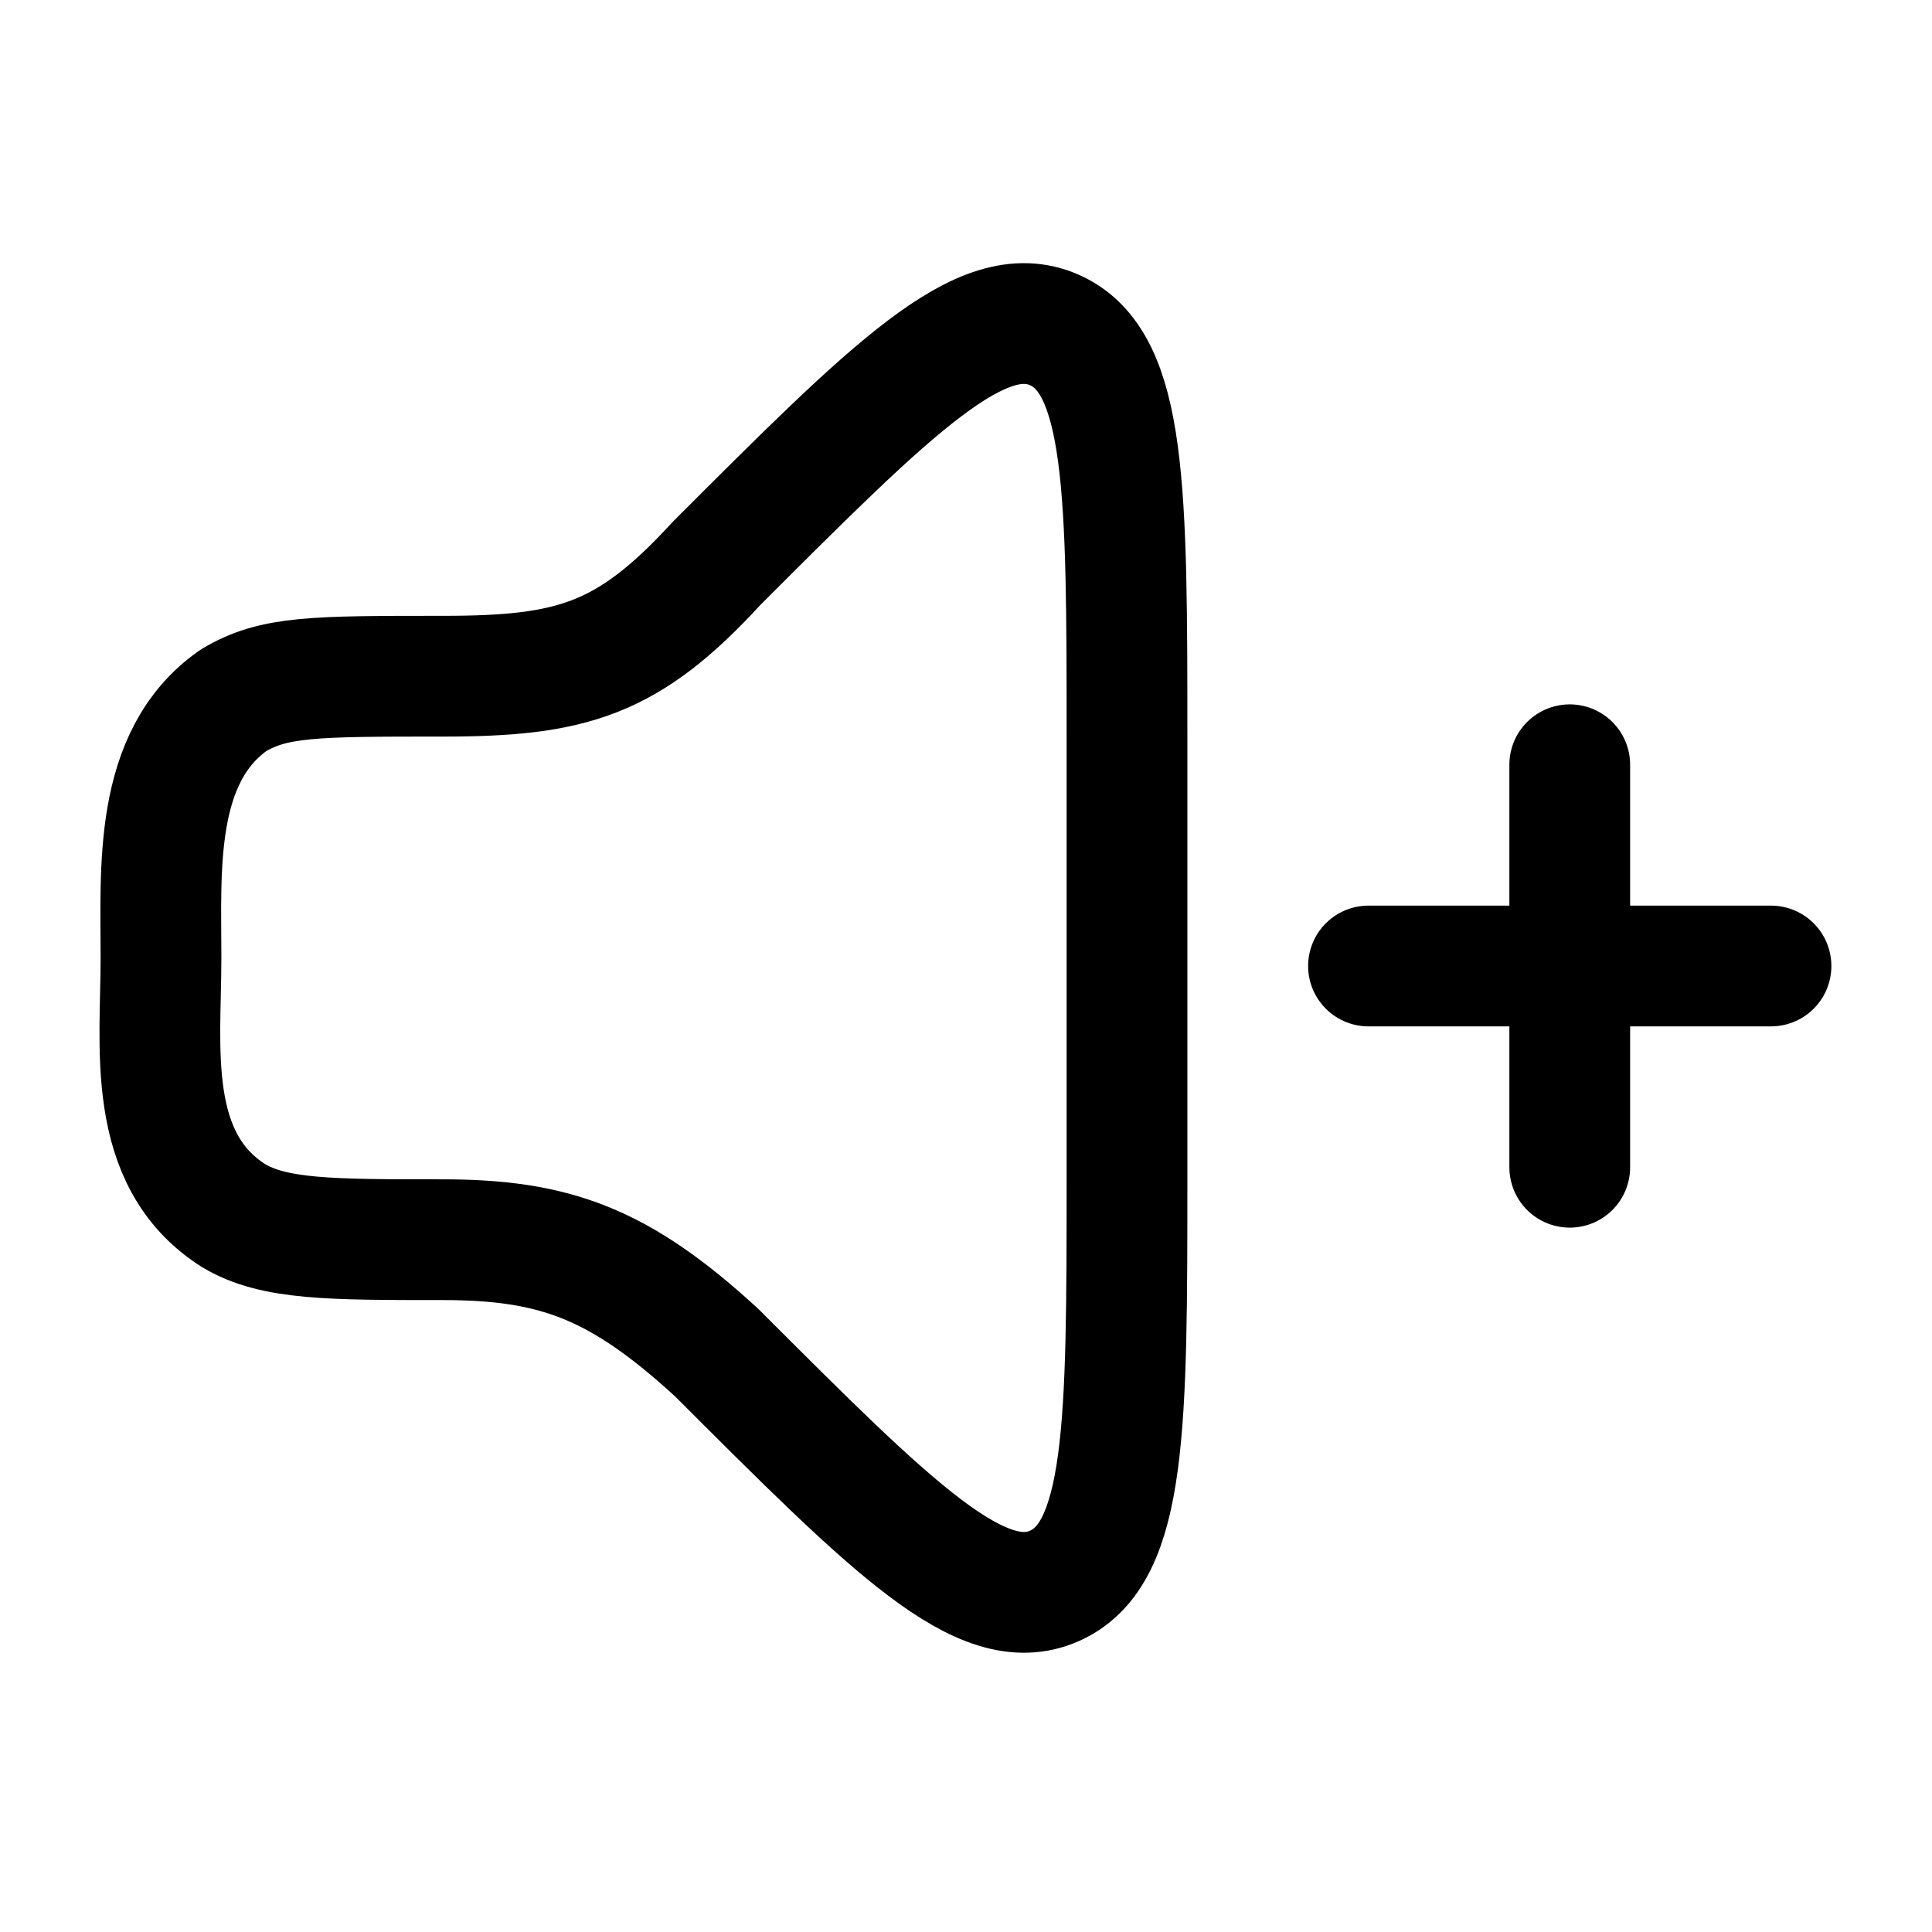 <?xml version="1.0" encoding="UTF-8"?>
<svg id="Layer_1" xmlns="http://www.w3.org/2000/svg" version="1.1" viewBox="0 0 24 24">
  <!-- Generator: Adobe Illustrator 29.3.1, SVG Export Plug-In . SVG Version: 2.1.0 Build 151)  -->
  <defs>
    <style>
      .st0, .st1 {
        fill: none;
        stroke: #000;
        stroke-linecap: round;
        stroke-width: 1.5px;
      }

      .st1 {
        stroke-linejoin: round;
      }
    </style>
  </defs>
  <path class="st1" d="M14,14.8v-5.6c0-3.1,0-4.7-.9-5.1-.9-.4-2,.7-4.2,2.9-1.1,1.2-1.8,1.4-3.4,1.4s-2.1,0-2.6.3c-1,.7-.9,2.1-.9,3.2s-.2,2.5.9,3.2c.5.3,1.2.3,2.6.3s2.2.3,3.4,1.4c2.2,2.2,3.3,3.3,4.2,2.9.9-.4.9-2,.9-5.1Z"/>
  <path class="st0" d="M17,12h5M19.5,14.5v-5"/>
</svg>